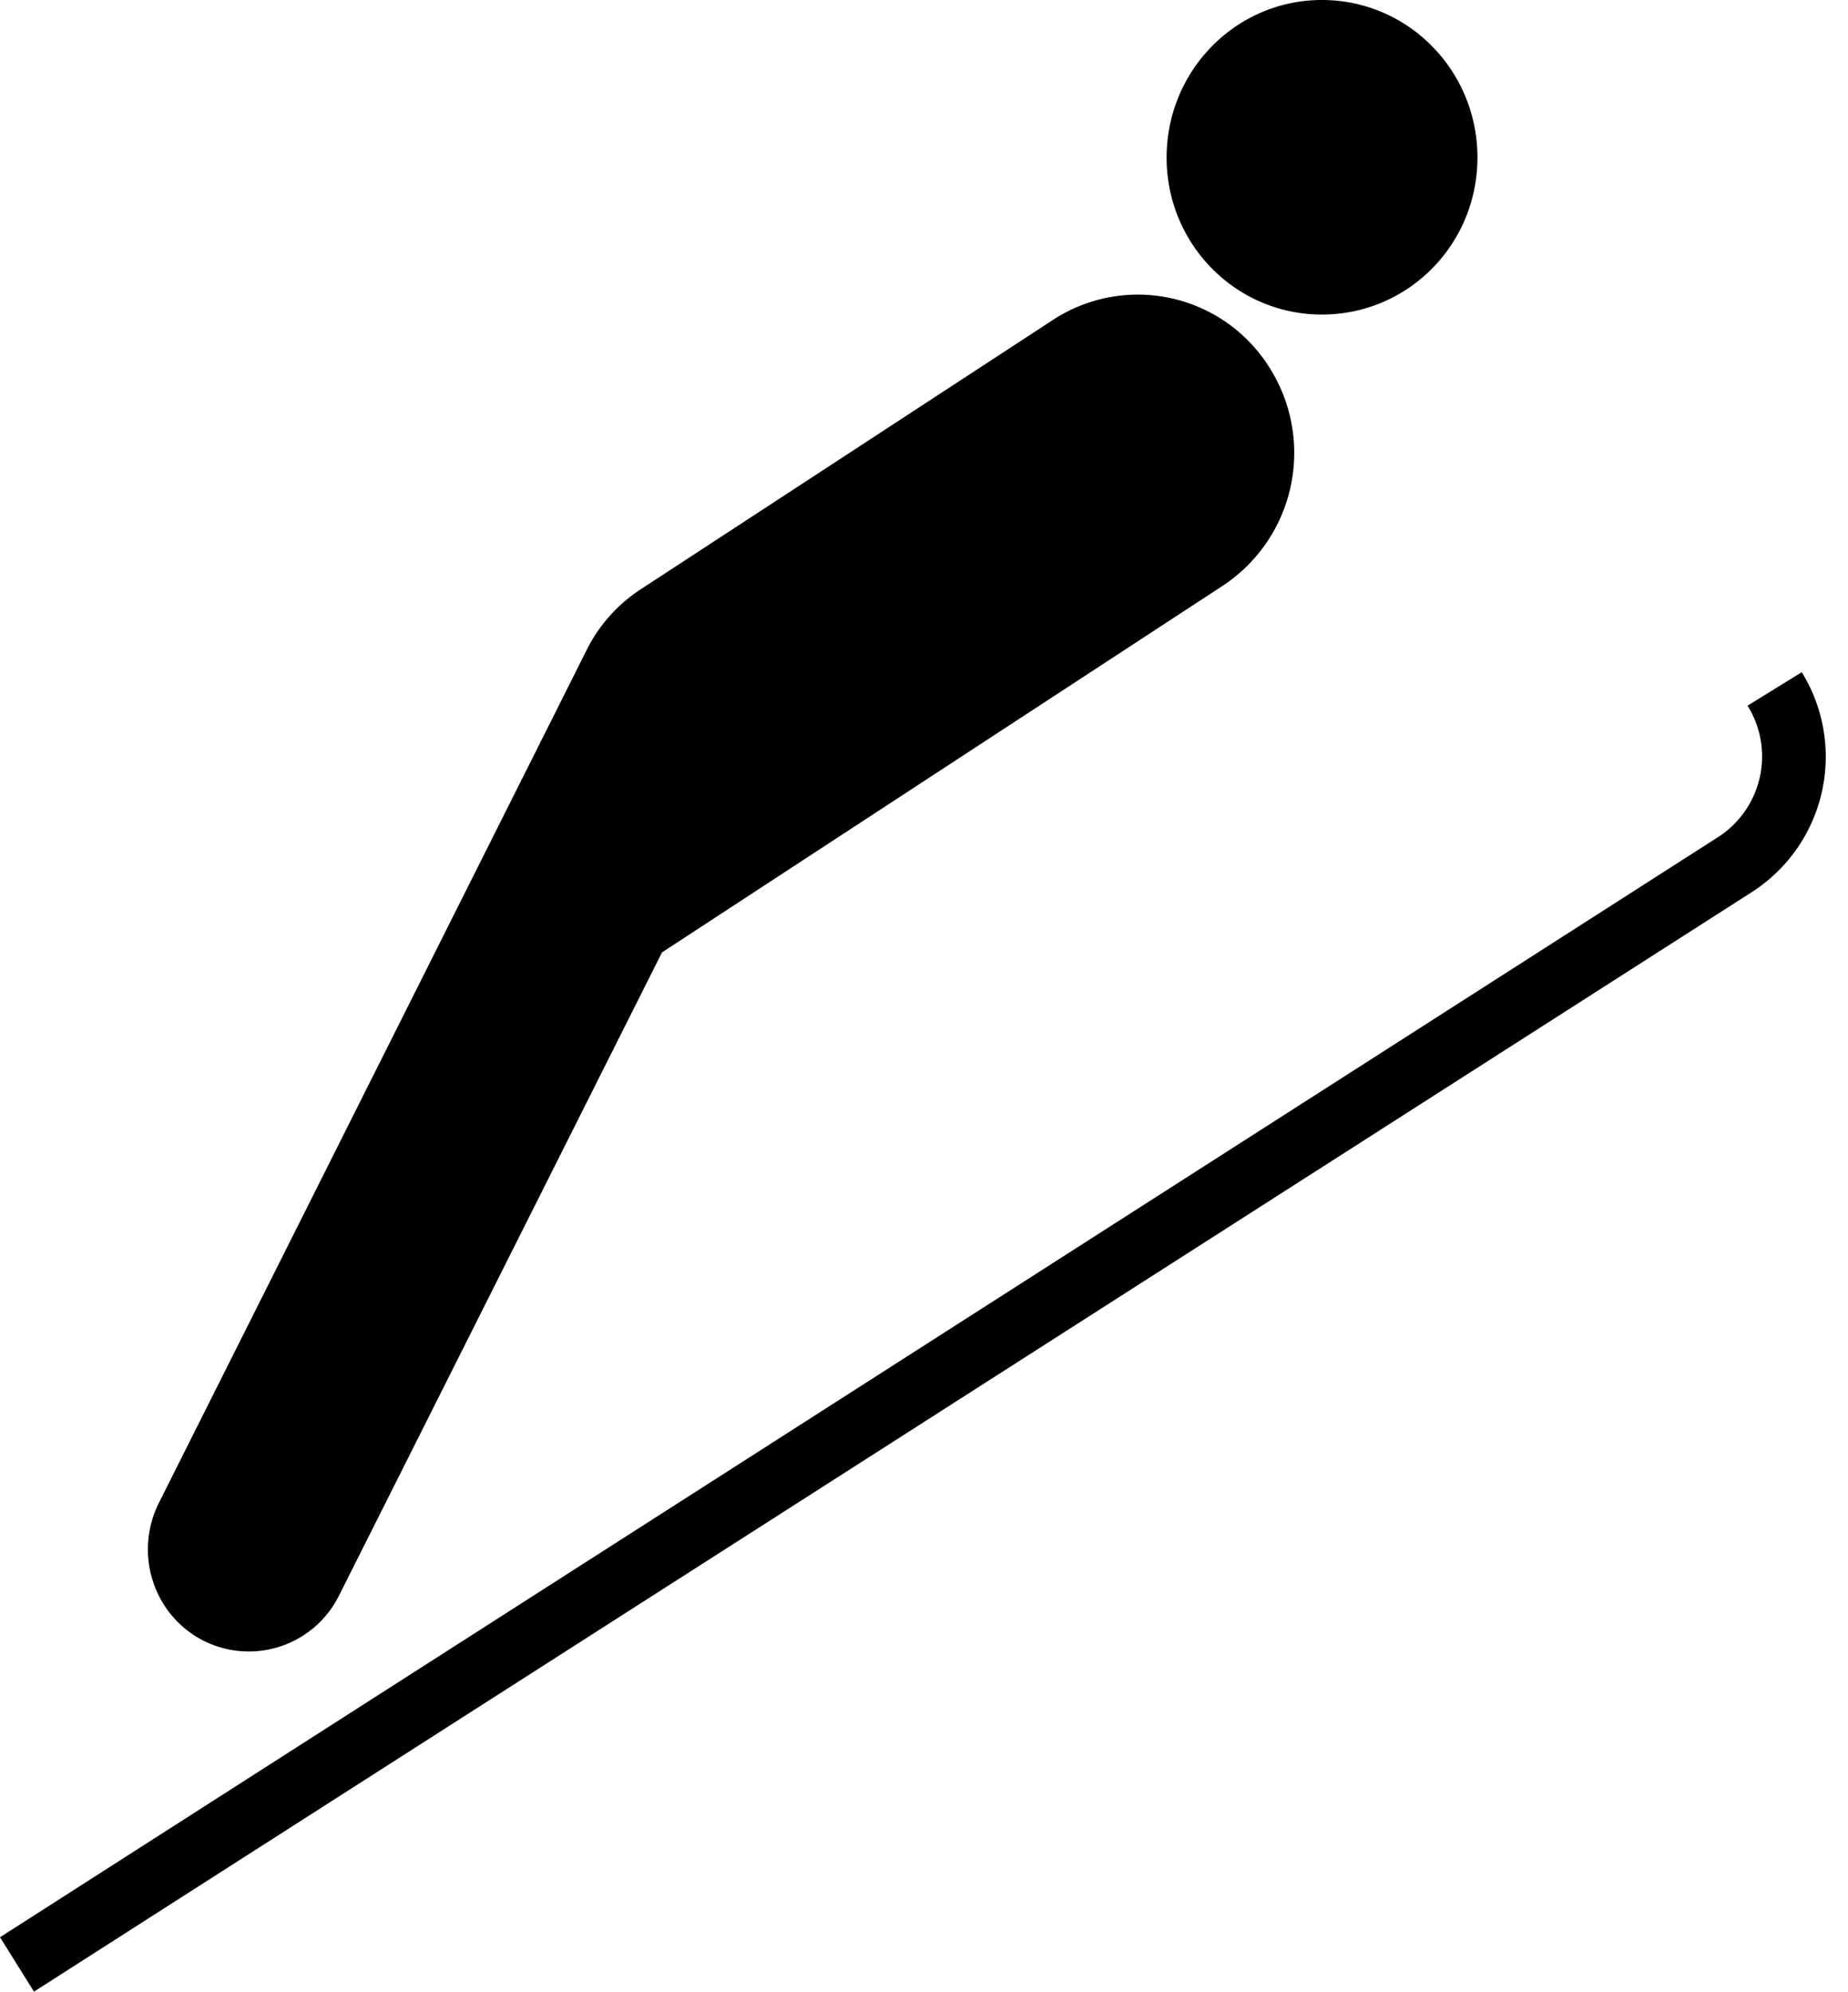 <svg xmlns="http://www.w3.org/2000/svg" version="1.2" overflow="inherit" viewBox="0 0 44.535 48"><path d="M31.856 7.581c2.079 0 3.749-1.691 3.749-3.785S33.936 0 31.856 0c-2.07 0-3.742 1.702-3.742 3.796s1.672 3.785 3.742 3.785zM15.954 22.953l13.477-8.812a3.837 3.837 0 0 0 1.174-5.262 3.739 3.739 0 0 0-5.202-1.187l-9.936 6.493a3.742 3.742 0 0 0-1.294 1.411L3.829 36.221c-.609 1.221-.132 2.699 1.063 3.315a2.427 2.427 0 0 0 3.275-1.076l7.787-15.507zm26.25-1.444a3.878 3.878 0 0 0 1.217-5.308l-1.307.806a2.312 2.312 0 0 1-.729 3.18L0 46.689.819 48l41.385-26.491z"/></svg>
